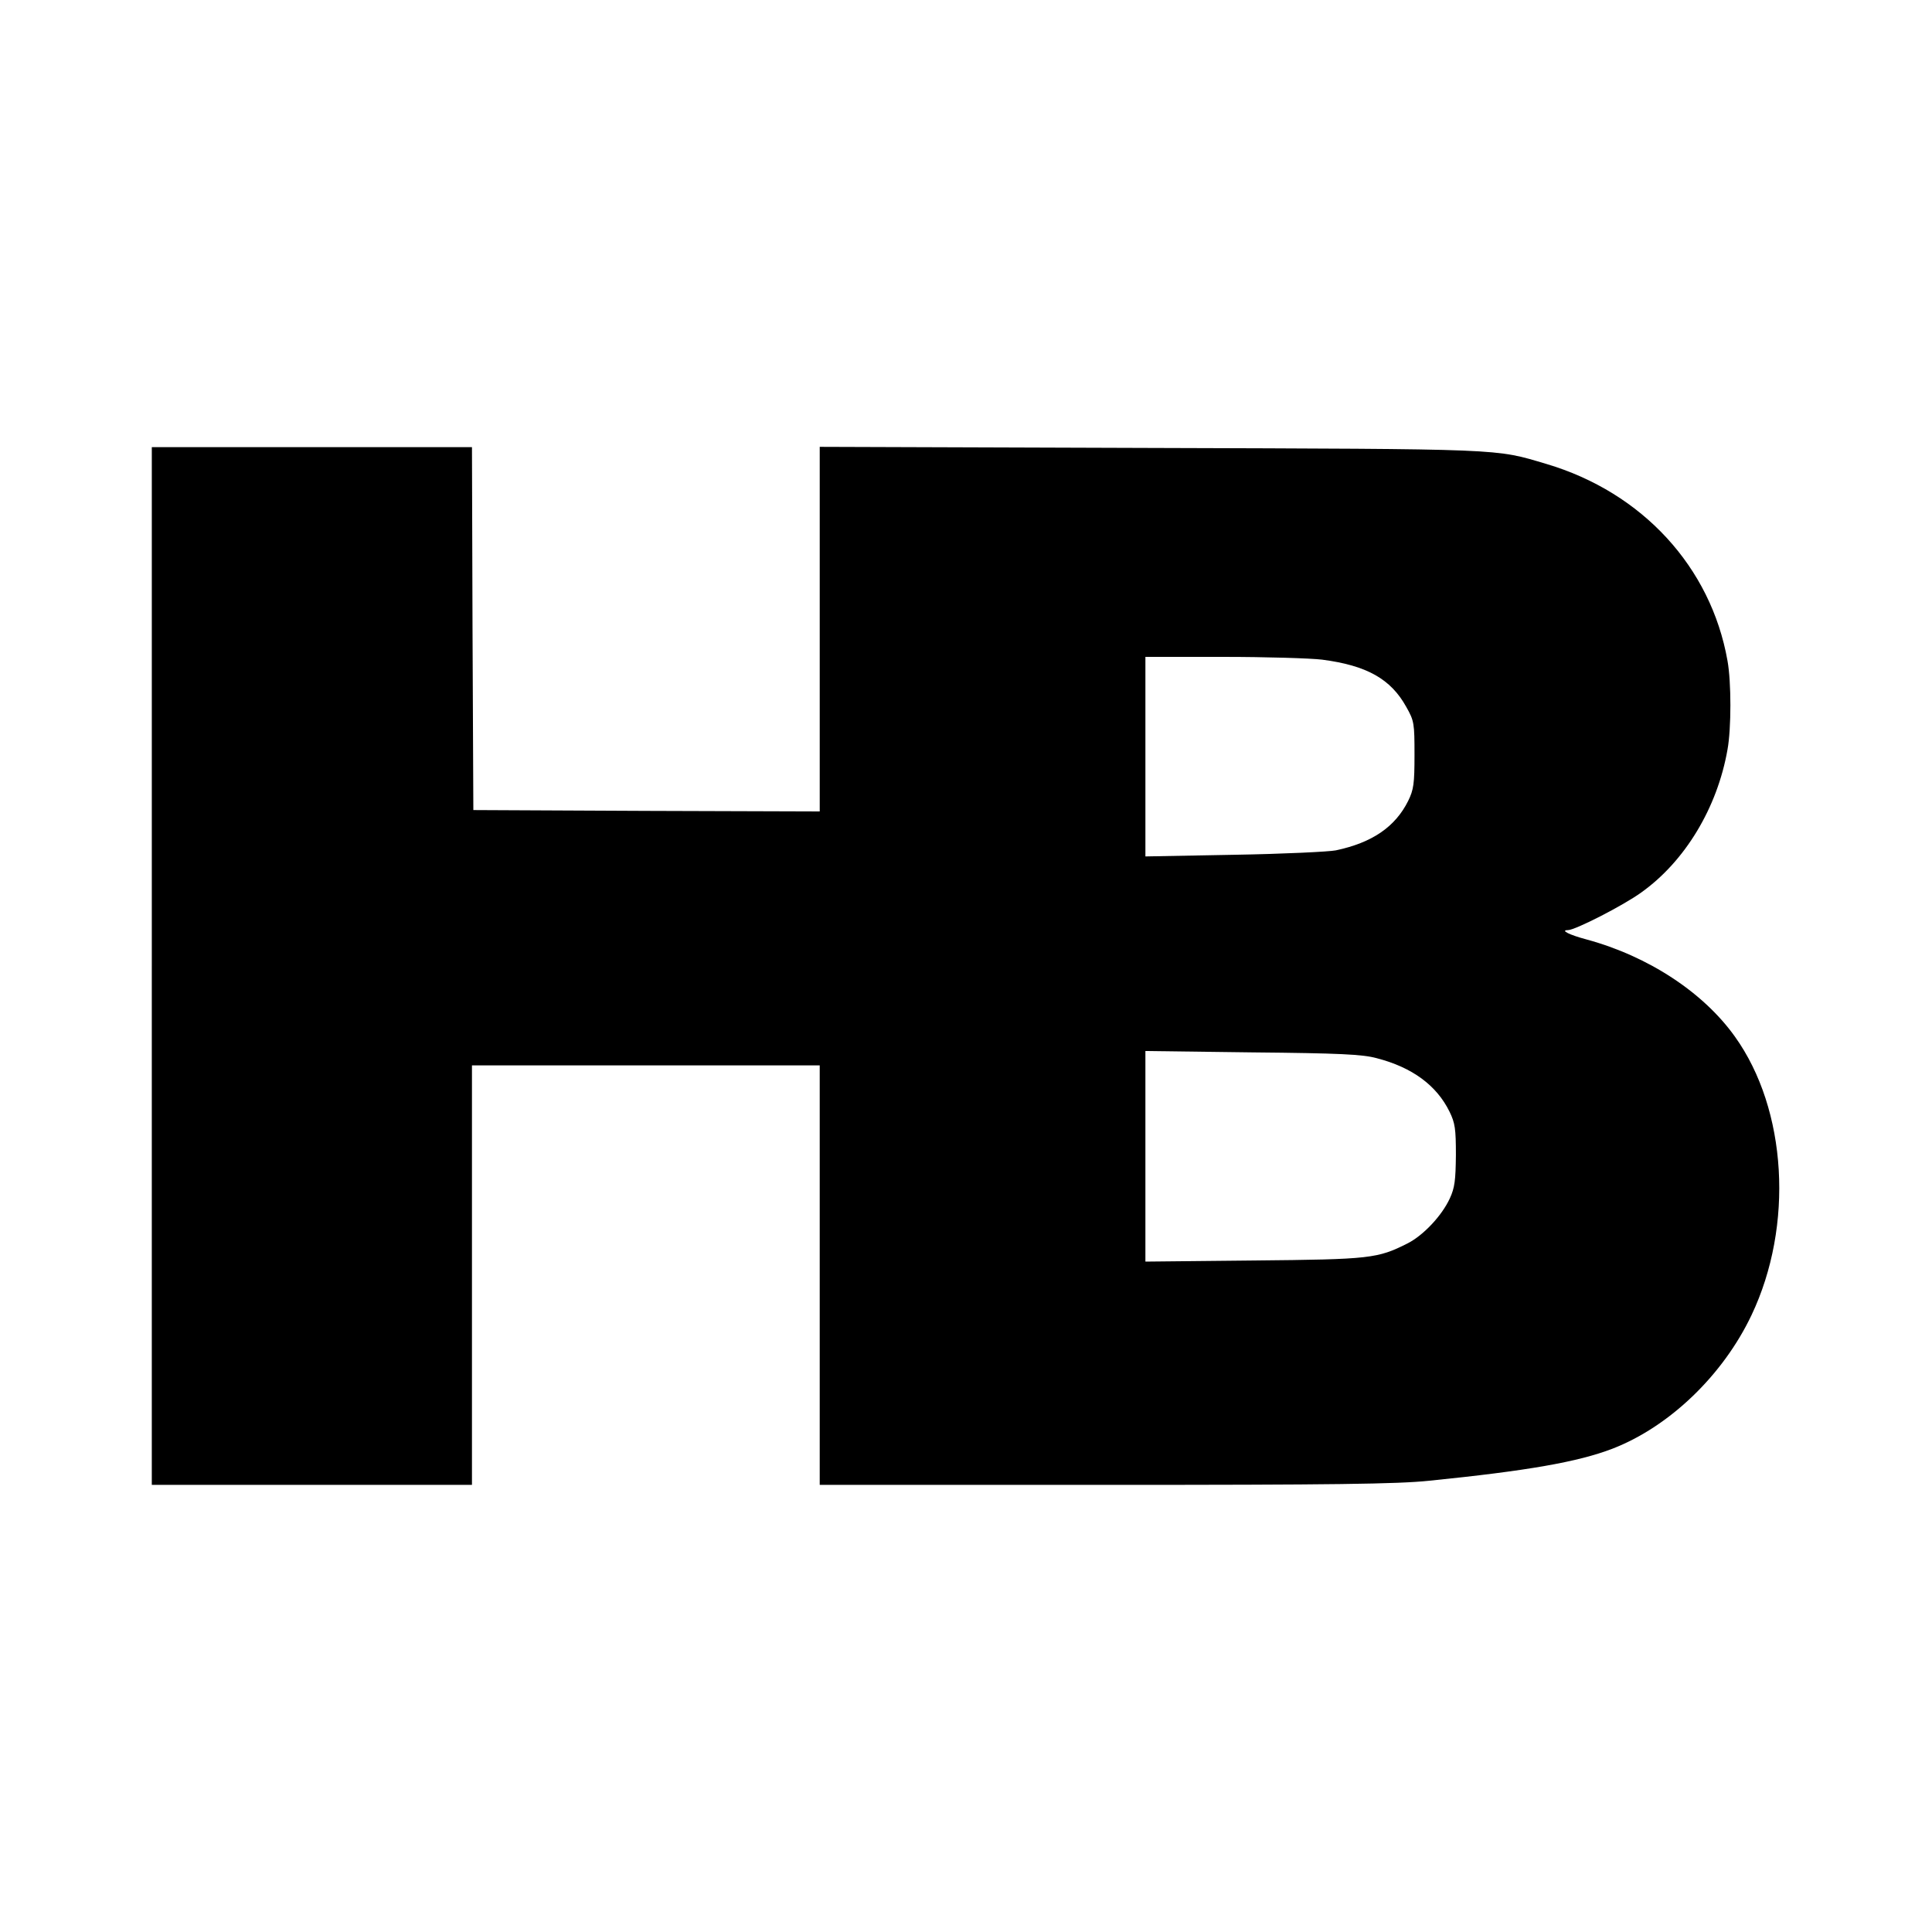 <?xml version="1.0" standalone="no"?>
<!DOCTYPE svg PUBLIC "-//W3C//DTD SVG 20010904//EN"
 "http://www.w3.org/TR/2001/REC-SVG-20010904/DTD/svg10.dtd">
<svg version="1.0" xmlns="http://www.w3.org/2000/svg"
 width="700pt" height="700pt" viewBox="0 0 700 700"
 preserveAspectRatio="xMidYMid meet">
<g transform="translate(0,700) scale(0.1,-0.1)"
fill="#000000" stroke="none">
<path d="M550 3500 l0 -1880 580 0 580 0 0 760 0 760 630 0 630 0 0 -760 0
-760 1033 0 c831 0 1060 3 1175 15 356 36 539 68 664 116 207 80 401 267 504
484 154 324 129 745 -60 1009 -114 160 -313 291 -537 352 -64 17 -97 34 -68
34 26 0 200 89 265 136 159 113 276 307 313 518 14 77 14 245 0 322 -60 340
-309 610 -656 713 -189 56 -140 54 -1435 58 l-1198 4 0 -661 0 -660 -627 2
-628 3 -3 658 -2 657 -580 0 -580 0 0 -1880z m4240 1110 c162 -21 249 -70 305
-171 29 -51 30 -60 30 -174 0 -105 -3 -126 -23 -167 -47 -94 -130 -151 -262
-179 -25 -5 -190 -13 -367 -16 l-323 -6 0 362 0 361 283 0 c155 0 316 -5 357
-10z m198 -1444 c128 -33 217 -98 264 -194 20 -41 23 -62 23 -157 -1 -91 -4
-118 -22 -157 -29 -63 -96 -134 -153 -163 -109 -55 -135 -58 -557 -62 l-393
-4 0 381 0 382 388 -5 c315 -3 399 -7 450 -21z"/>
</g>
</svg>
